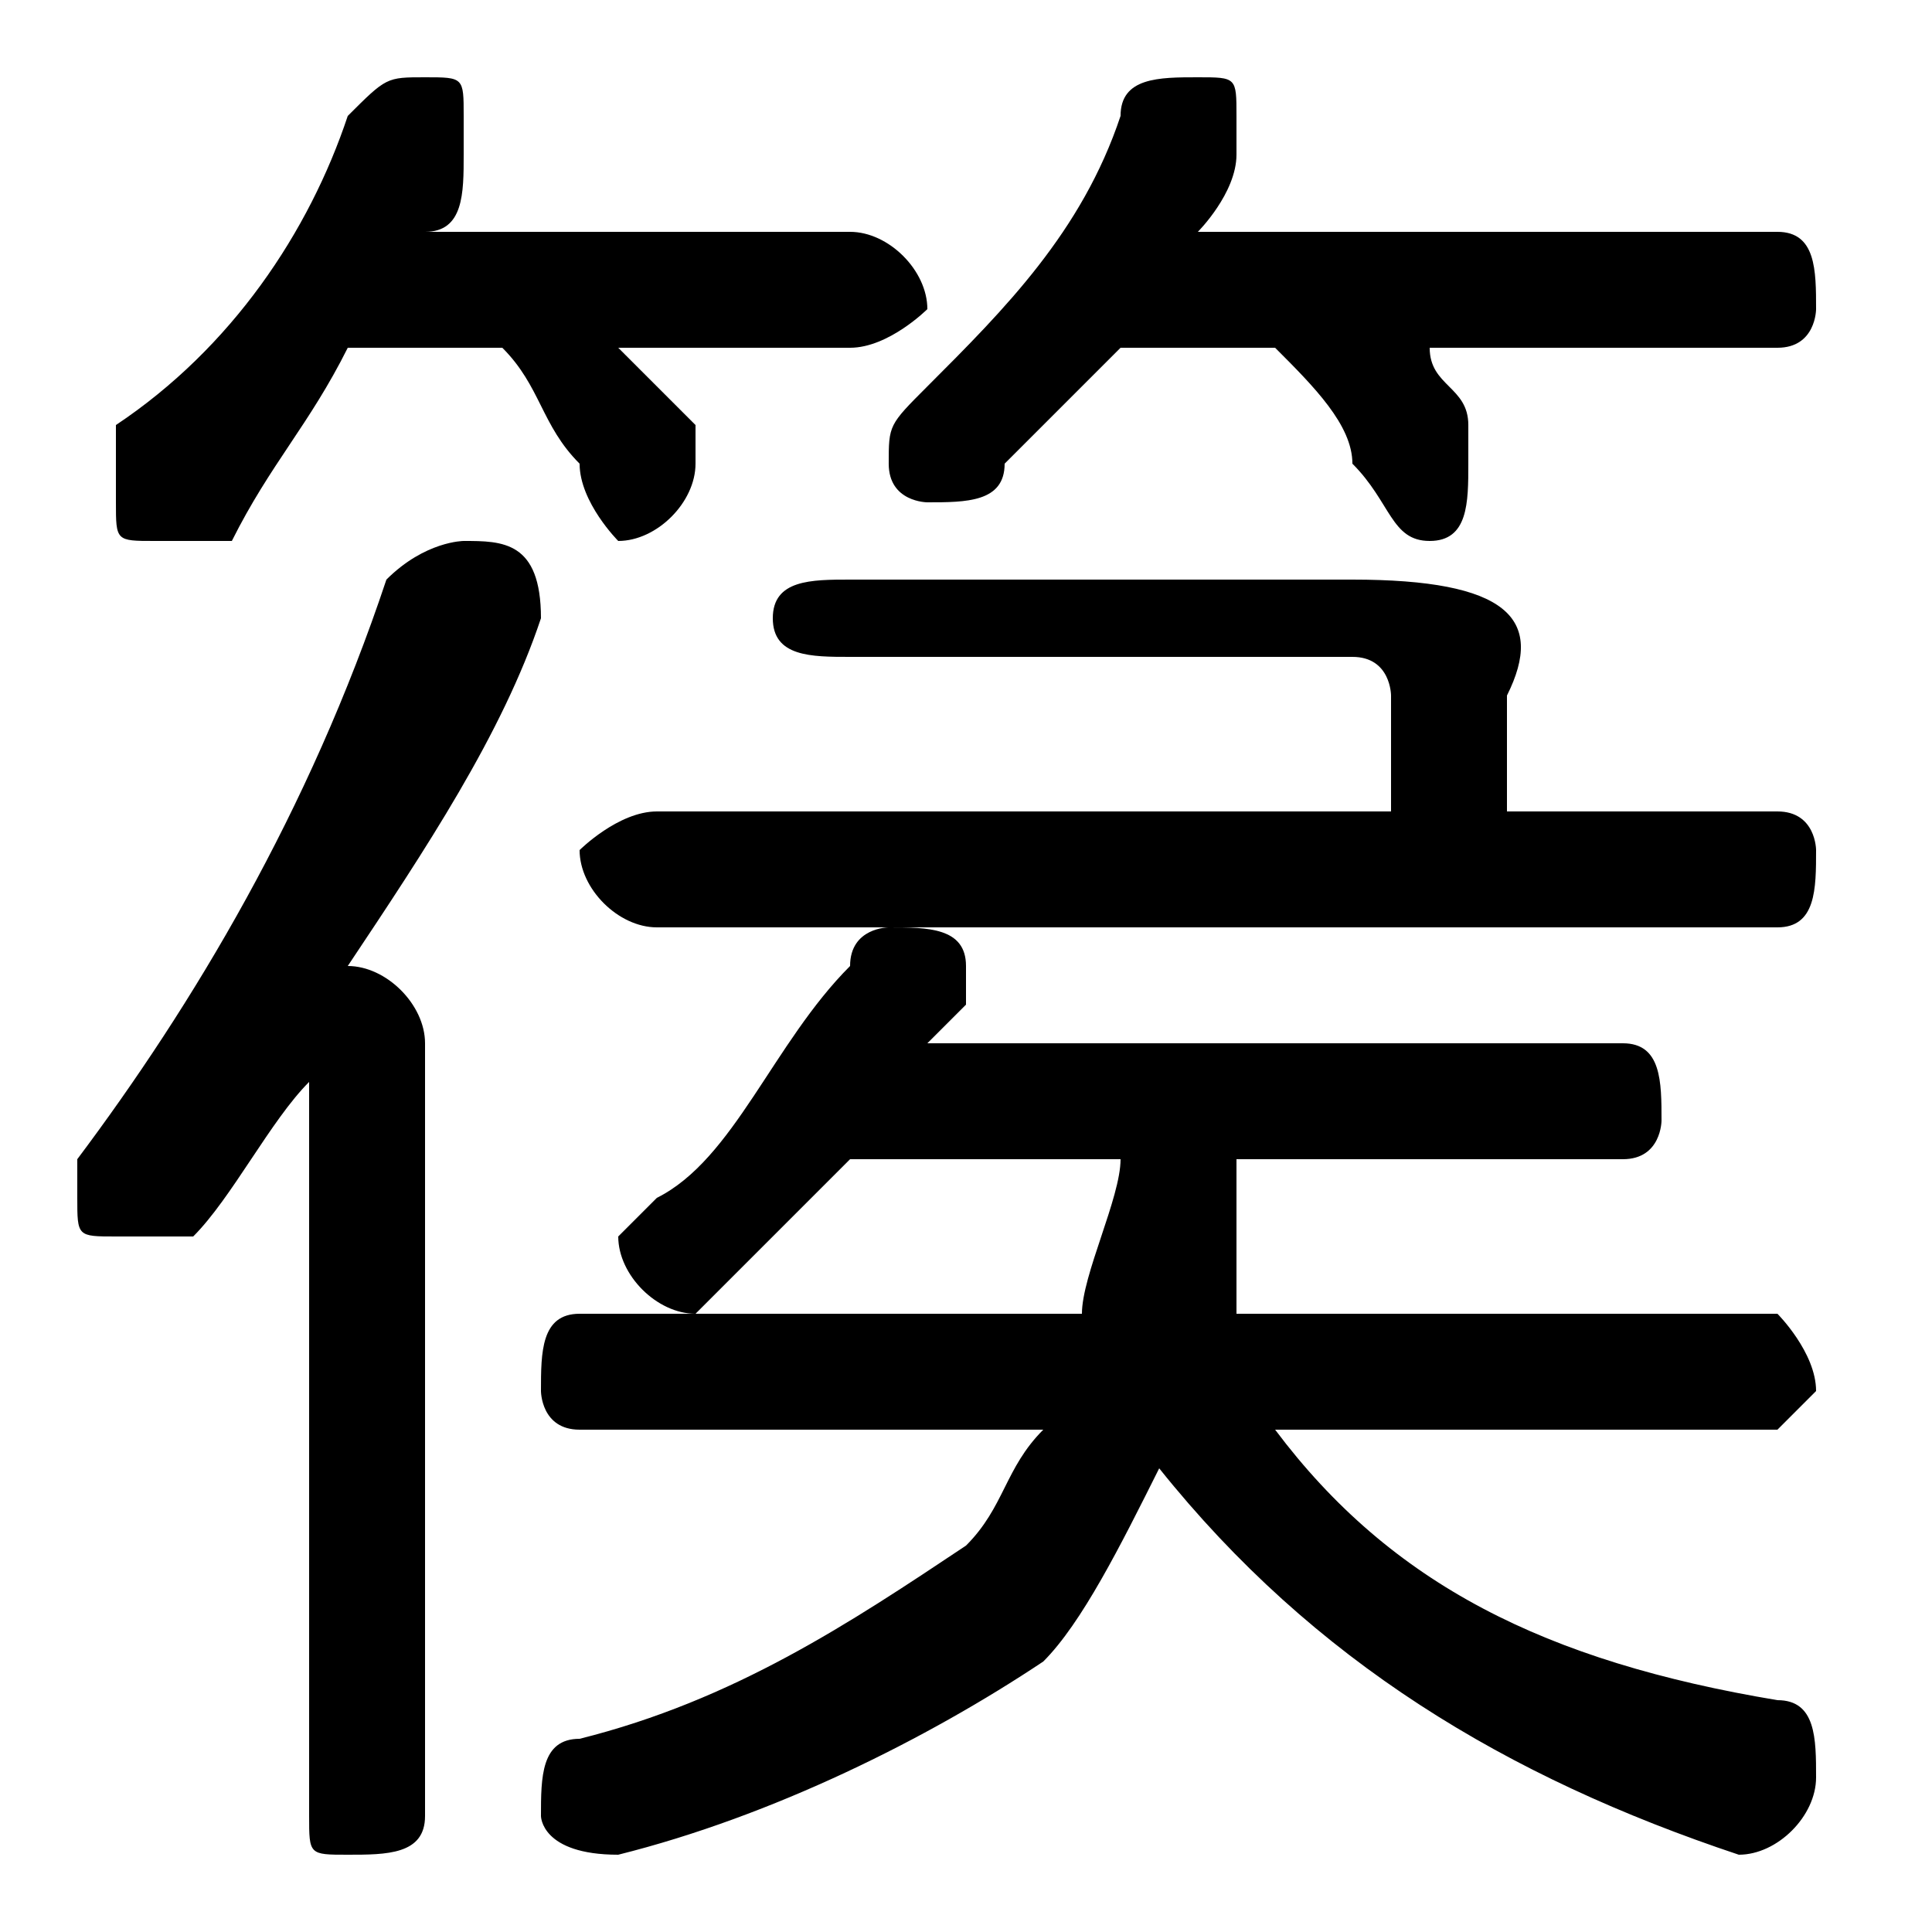 <svg xmlns="http://www.w3.org/2000/svg" viewBox="0 -44.0 50.0 50.0">
    <rect x="0" y="-44.0" width="50.0" height="50.0" fill="#808080" stroke="none"/>
    <g transform="scale(1, -1)">
        <!-- ボディの枠 -->
        <rect x="0" y="-6.0" width="50.0" height="50.0"
            stroke="white" fill="white"/>
        <!-- グリフ座標系の原点 -->
        <circle cx="0" cy="0" r="5" fill="white"/>
        <!-- グリフのアウトライン -->
        <g style="fill:black;stroke:#000000;stroke-width:0;stroke-linecap:round;stroke-linejoin:round;">
        <path d="M 13.0 35.0 C 14.0 34.0 14.0 33.0 15.0 32.0 C 15.0 31.0 16.0 30.0 16.0 30.0 C 17.0 30.0 18.0 31.0 18.0 32.0 C 18.0 32.0 18.0 33.0 18.0 33.0 C 17.0 34.0 17.0 34.0 16.0 35.0 L 22.0 35.0 C 23.0 35.0 24.0 36.0 24.0 36.0 C 24.0 37.0 23.0 38.0 22.0 38.0 L 11.0 38.0 C 12.0 38.0 12.0 39.0 12.0 40.0 C 12.0 40.0 12.0 40.0 12.0 41.0 C 12.0 42.0 12.0 42.0 11.0 42.0 C 10.0 42.0 10.0 42.0 9.0 41.0 C 8.0 38.0 6.0 35.0 3.0 33.0 C 3.0 32.0 3.0 32.0 3.0 31.0 C 3.0 30.0 3.0 30.0 4.0 30.0 C 5.0 30.0 5.0 30.0 6.0 30.0 C 7.0 32.0 8.0 33.0 9.0 35.0 Z M 29.0 14.0 C 29.0 13.0 28.0 11.0 28.0 10.0 L 15.0 10.0 C 14.0 10.0 14.0 9.0 14.0 8.0 C 14.0 8.0 14.0 7.0 15.0 7.0 L 27.0 7.0 C 26.0 6.0 26.0 5.0 25.0 4.0 C 22.0 2.0 19.0 -0.0 15.0 -1.0 C 14.0 -1.0 14.0 -2.0 14.0 -3.0 C 14.0 -3.0 14.0 -4.0 16.0 -4.0 C 20.0 -3.0 24.0 -1.0 27.0 1.0 C 28.0 2.0 29.0 4.0 30.0 6.0 C 34.0 1.0 39.0 -2.0 45.0 -4.0 C 45.0 -4.0 45.0 -4.0 45.0 -4.0 C 46.0 -4.0 47.0 -3.0 47.0 -2.0 C 47.0 -1.0 47.0 -0.0 46.0 -0.0 C 40.0 1.0 36.0 3.0 33.0 7.0 L 46.0 7.0 C 46.0 7.0 47.0 8.0 47.0 8.0 C 47.0 9.0 46.0 10.0 46.0 10.0 L 32.0 10.0 C 32.0 11.0 32.0 13.0 32.0 14.0 L 42.0 14.0 C 43.0 14.0 43.0 15.0 43.0 15.0 C 43.0 16.0 43.0 17.0 42.0 17.0 L 24.0 17.0 C 24.0 17.0 25.0 18.0 25.0 18.0 C 25.0 18.0 25.0 18.0 25.0 19.0 C 25.0 20.0 24.0 20.0 23.0 20.0 C 23.0 20.0 22.0 20.0 22.0 19.0 C 20.0 17.0 19.0 14.0 17.0 13.0 C 17.0 13.0 16.0 12.0 16.0 12.0 C 16.0 11.0 17.0 10.0 18.0 10.0 C 18.0 10.0 19.0 11.0 19.0 11.0 C 20.0 12.0 21.0 13.0 22.0 14.0 Z M 33.0 35.0 C 34.0 34.0 35.0 33.0 35.0 32.0 C 36.0 31.0 36.0 30.0 37.0 30.0 C 38.0 30.0 38.0 31.0 38.0 32.0 C 38.0 32.0 38.0 33.0 38.0 33.0 C 38.0 34.0 37.0 34.0 37.0 35.0 L 46.0 35.0 C 47.0 35.0 47.0 36.0 47.0 36.0 C 47.0 37.0 47.0 38.0 46.0 38.0 L 31.0 38.0 C 31.0 38.0 32.0 39.0 32.0 40.0 C 32.0 40.0 32.0 40.0 32.0 41.0 C 32.0 42.0 32.0 42.0 31.0 42.0 C 30.0 42.0 29.0 42.0 29.0 41.0 C 28.0 38.0 26.0 36.0 24.0 34.0 C 23.0 33.0 23.0 33.0 23.0 32.0 C 23.0 31.0 24.0 31.0 24.0 31.0 C 25.0 31.0 26.0 31.0 26.0 32.0 C 27.0 33.0 28.0 34.0 29.0 35.0 Z M 39.0 23.0 L 39.0 26.0 C 40.0 28.0 39.0 29.0 35.0 29.0 L 22.0 29.0 C 21.0 29.0 20.0 29.0 20.0 28.0 C 20.0 27.0 21.0 27.0 22.0 27.0 L 35.0 27.0 C 36.0 27.0 36.0 26.0 36.0 26.0 L 36.0 23.0 L 17.0 23.0 C 16.0 23.0 15.0 22.0 15.0 22.0 C 15.0 21.0 16.0 20.0 17.0 20.0 L 46.0 20.0 C 47.0 20.0 47.0 21.0 47.0 22.0 C 47.0 22.0 47.0 23.0 46.0 23.0 Z M 8.0 -3.0 C 8.0 -4.0 8.0 -4.0 9.0 -4.0 C 10.0 -4.0 11.0 -4.0 11.0 -3.0 L 11.0 17.0 C 11.0 18.0 10.0 19.0 9.0 19.0 C 11.0 22.0 13.0 25.0 14.0 28.0 C 14.0 28.0 14.0 28.0 14.0 28.0 C 14.0 30.0 13.0 30.0 12.0 30.0 C 12.0 30.0 11.0 30.0 10.0 29.0 C 8.0 23.0 5.0 18.0 2.0 14.0 C 2.0 14.0 2.0 14.0 2.0 13.0 C 2.0 12.0 2.0 12.0 3.0 12.0 C 4.0 12.0 4.0 12.0 5.0 12.0 C 6.0 13.0 7.0 15.0 8.0 16.0 Z"/>
    </g>
    </g>
</svg>
